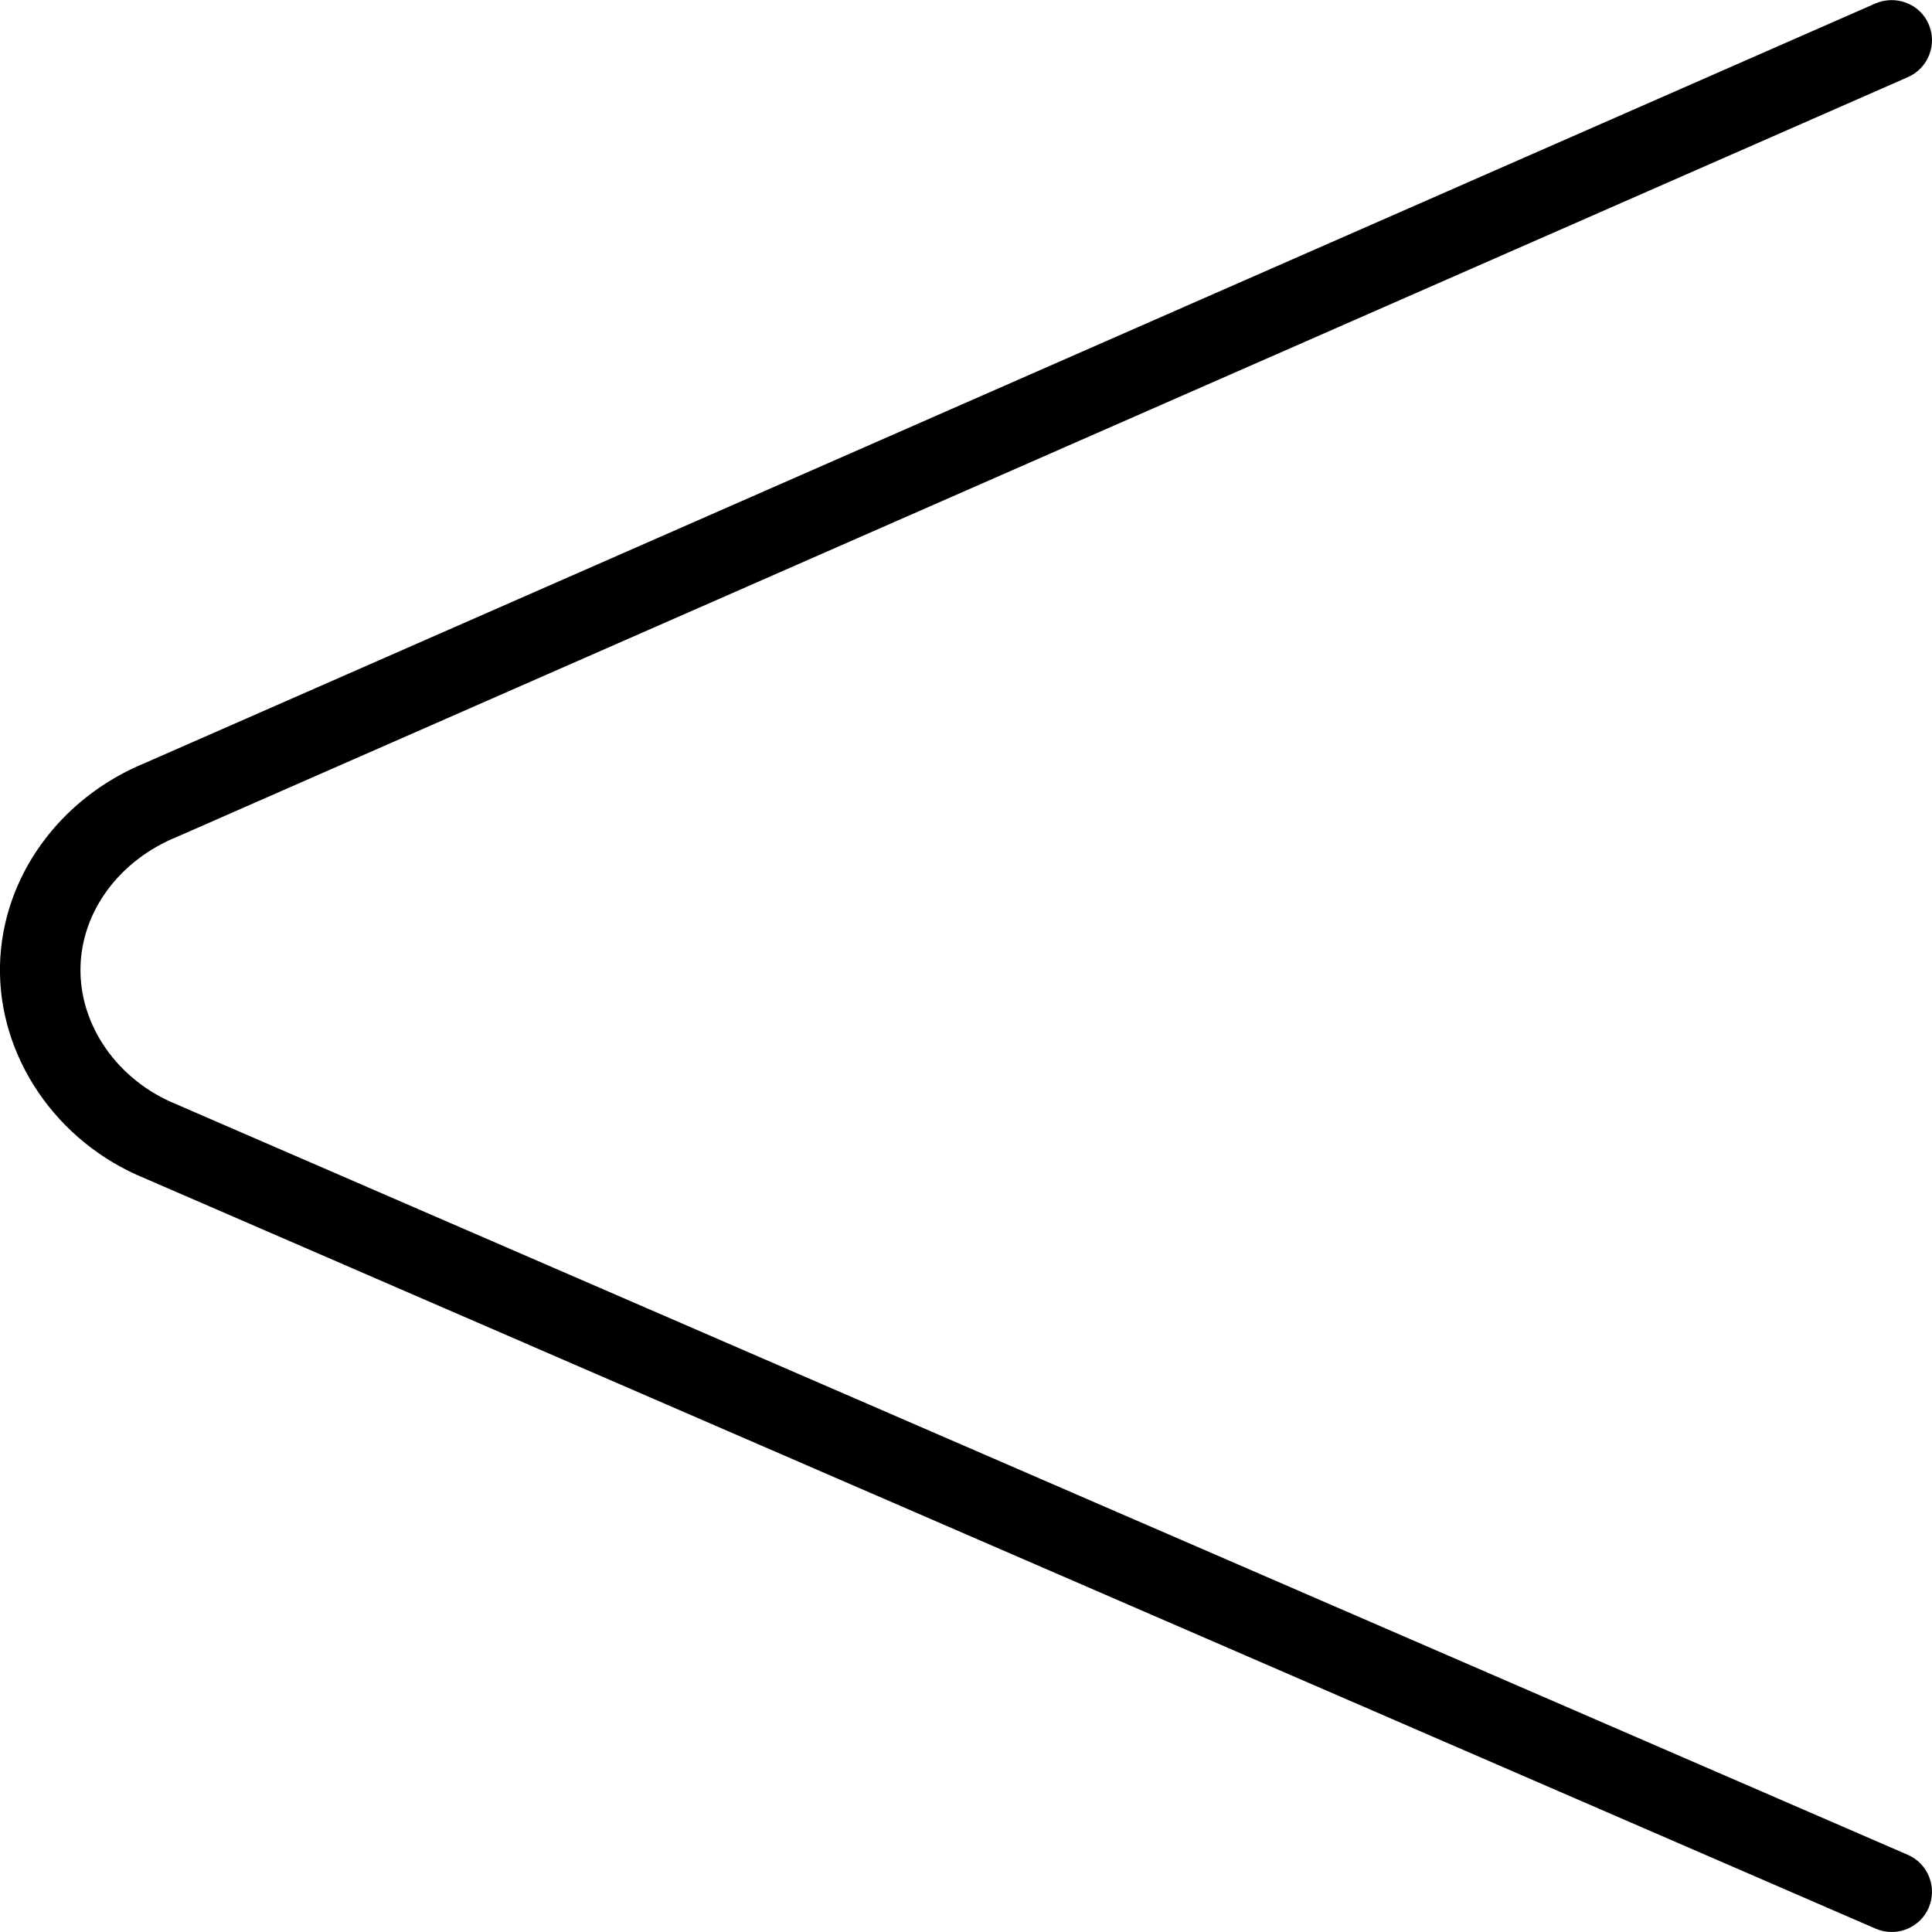 <?xml version="1.0" encoding="UTF-8"?>
<svg xmlns="http://www.w3.org/2000/svg" id="Layer_1" data-name="Layer 1" viewBox="0 0 24 24">
  <path d="m23.5,24c-.066,0-.134-.013-.199-.041L1.8,14.638c-1.1-.448-1.827-1.515-1.8-2.649.026-1.09.737-2.077,1.811-2.515L23.299.042c.254-.107.549.004.659.257s-.004.548-.257.659L2.2,10.395c-.718.292-1.184.925-1.2,1.617-.018.723.46,1.407,1.187,1.704l21.512,9.325c.253.11.369.404.26.658-.082.188-.266.301-.459.301Z"/>
</svg>
